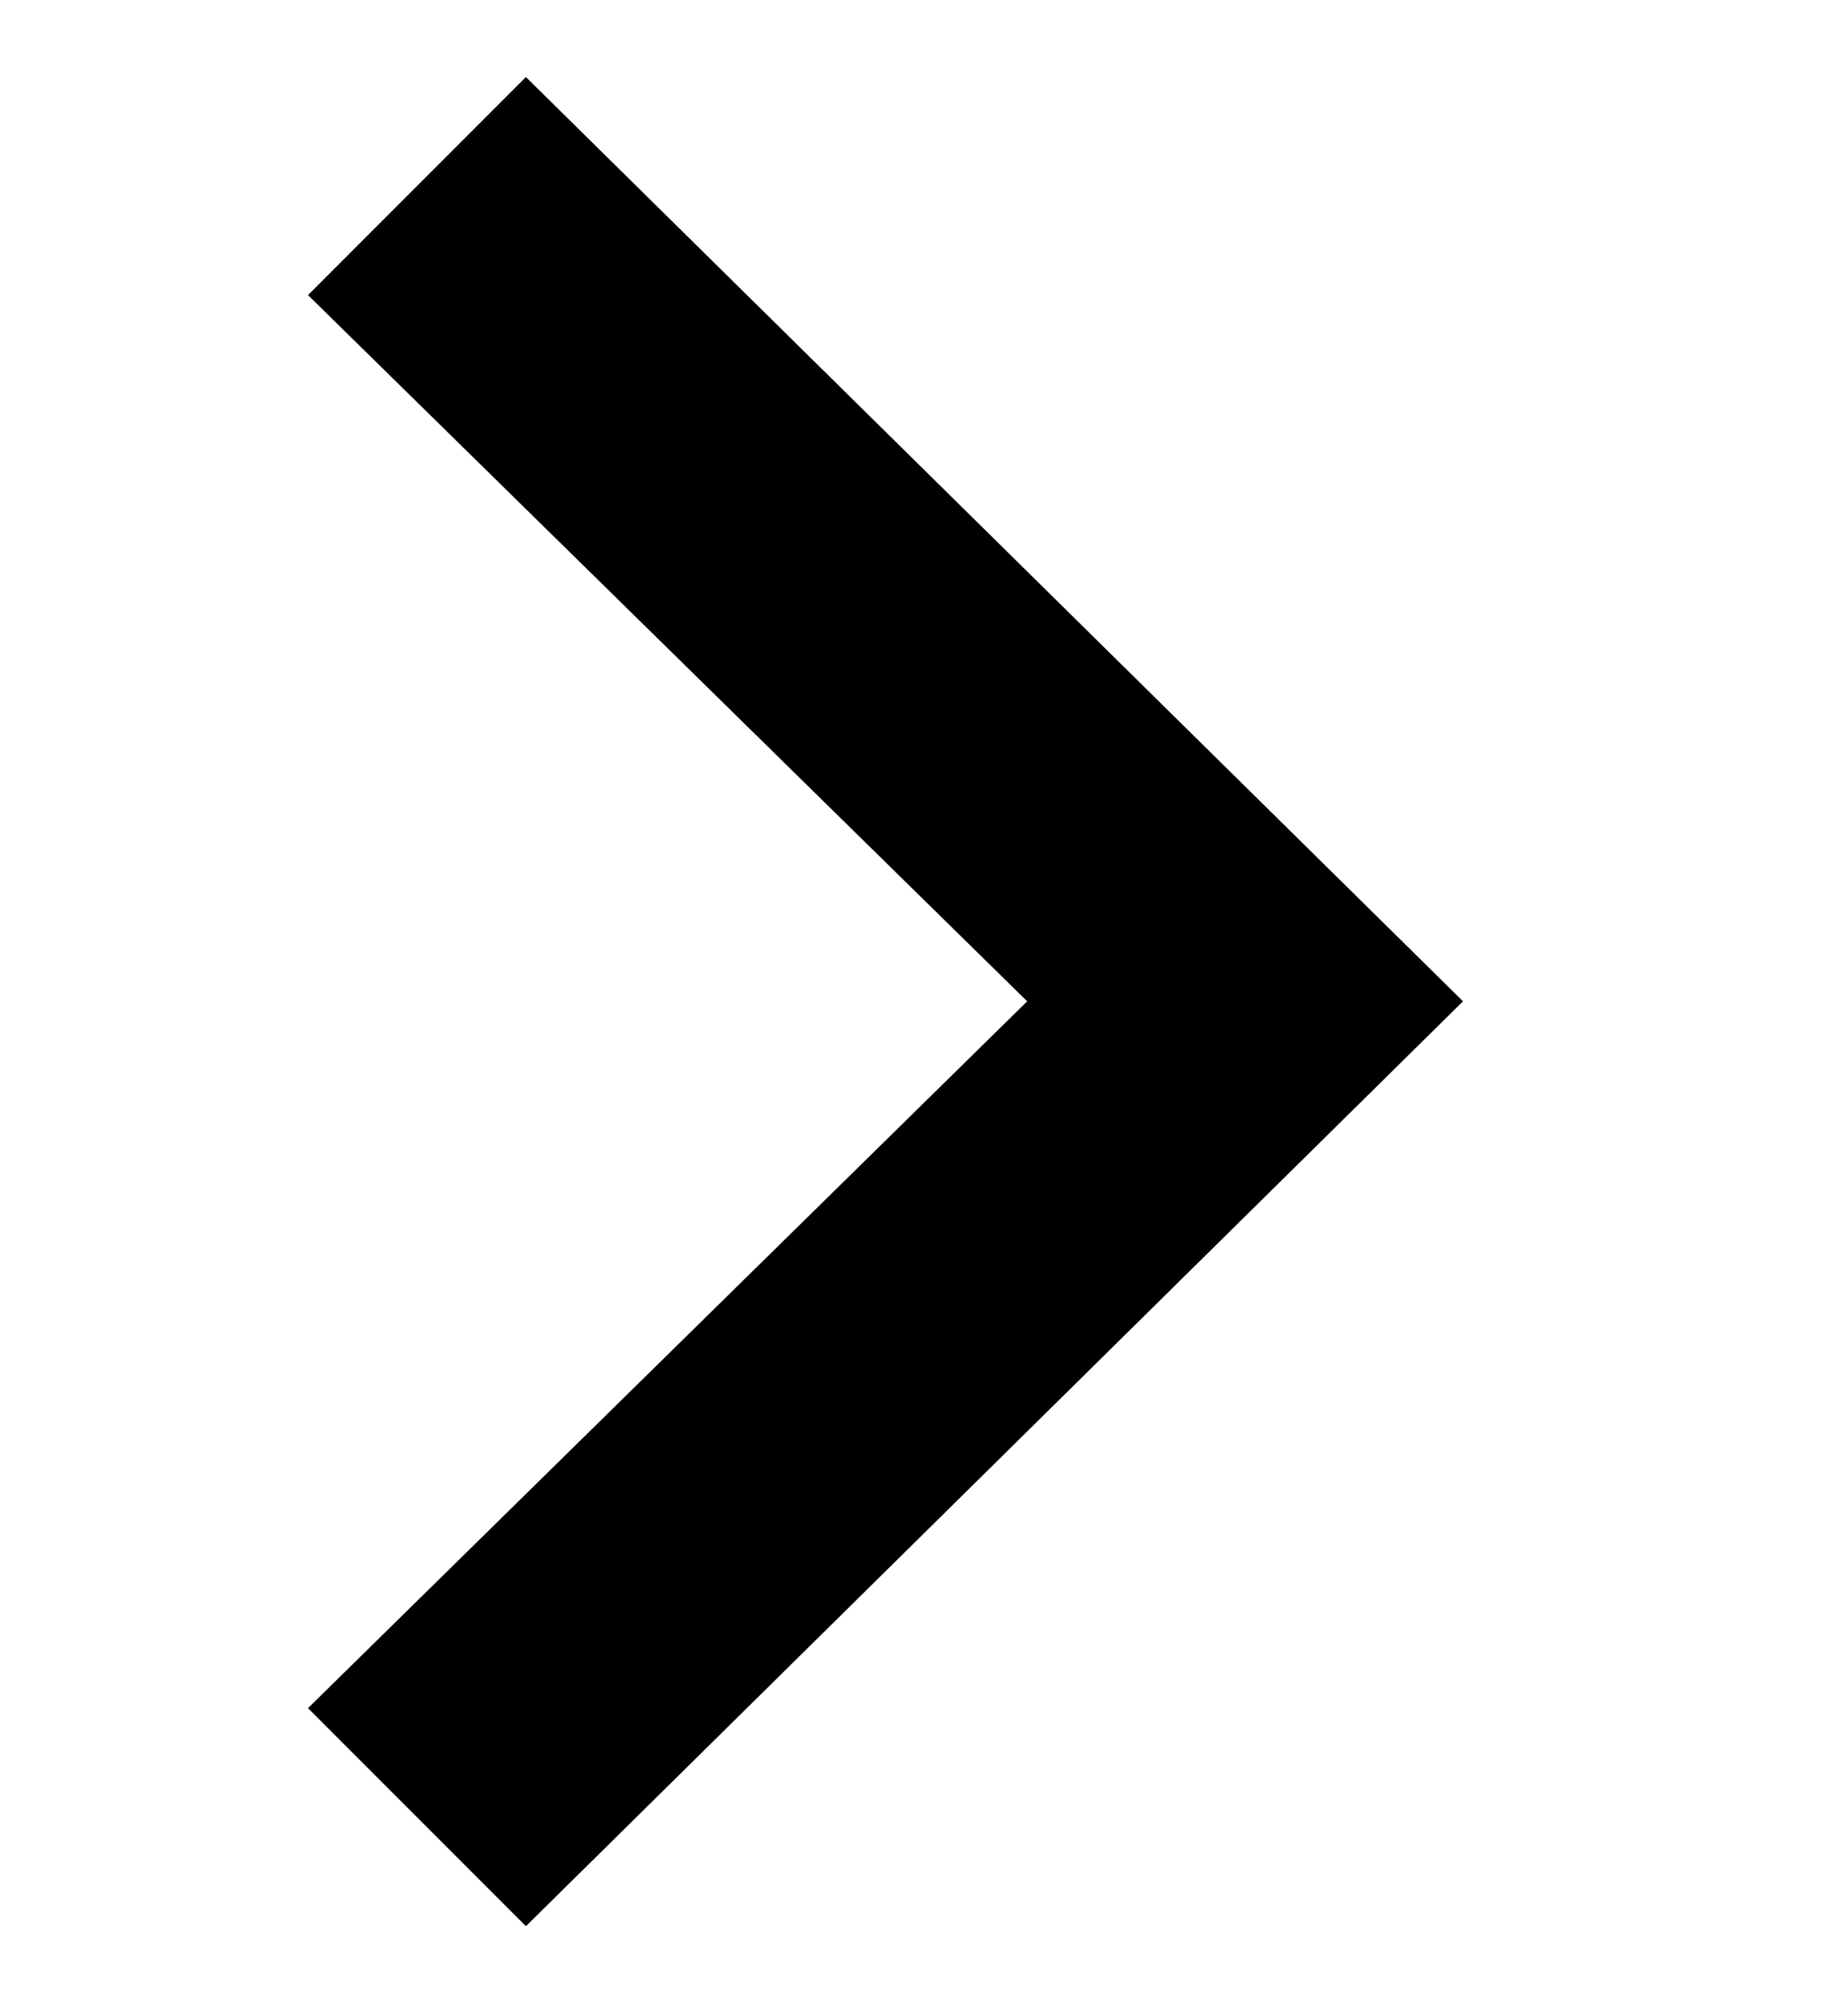 <svg width="12" height="13" viewBox="0 0 12 13" fill="none" xmlns="http://www.w3.org/2000/svg">
<g clip-path="url(#clip0_14_59)">
<path d="M3.415 12.5L2 11.085L6.67 6.498L2 1.915L3.415 0.5L9.5 6.498L3.415 12.5Z" fill="black"/>
</g>
<defs>
<clipPath id="clip0_14_59">
<rect width="12" height="12" fill="white" transform="translate(0 0.5)"/>
</clipPath>
</defs>
</svg>
